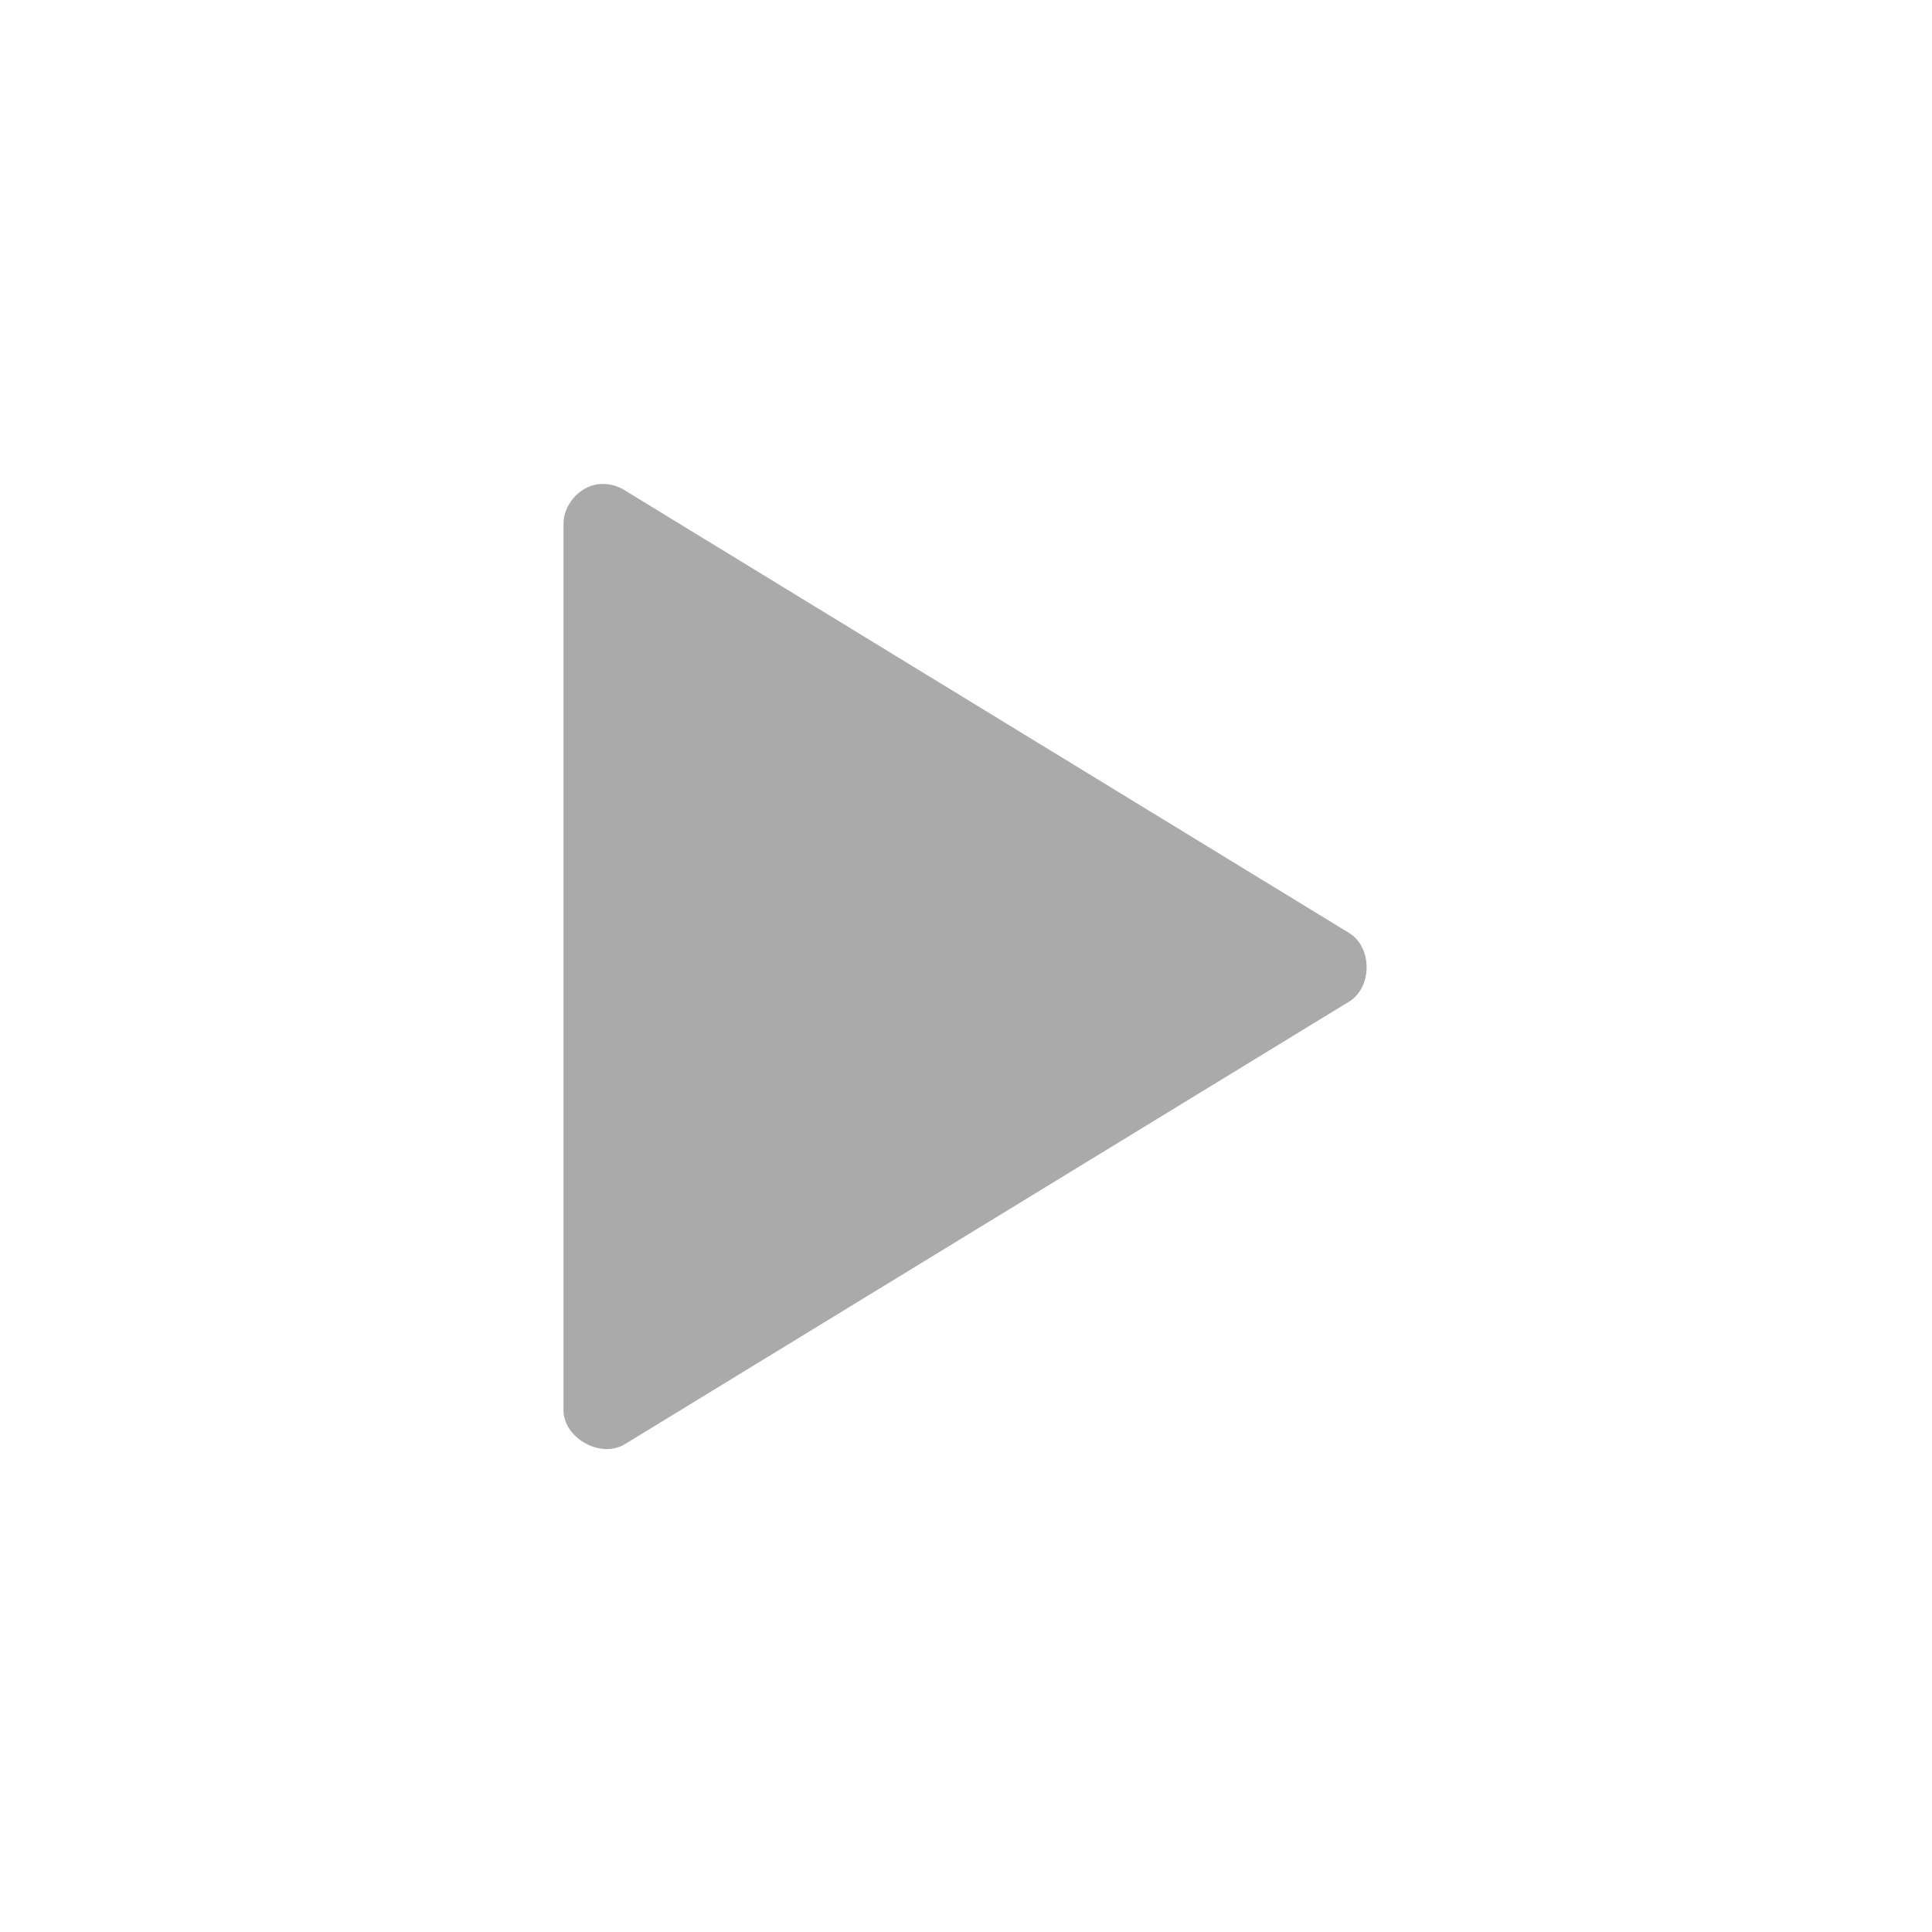 <svg width="24" xmlns="http://www.w3.org/2000/svg" height="24" viewBox="0 0 24 24" xmlns:xlink="http://www.w3.org/1999/xlink">
<path style="fill:#aaa" d="M 7.422 6.016 C 7.188 6.051 6.996 6.277 7 6.516 L 7 17.516 C 7 17.867 7.465 18.125 7.766 17.938 L 16.766 12.438 C 17.047 12.258 17.047 11.773 16.766 11.594 L 7.766 6.094 C 7.664 6.027 7.539 6 7.422 6.016 Z "/>
</svg>
